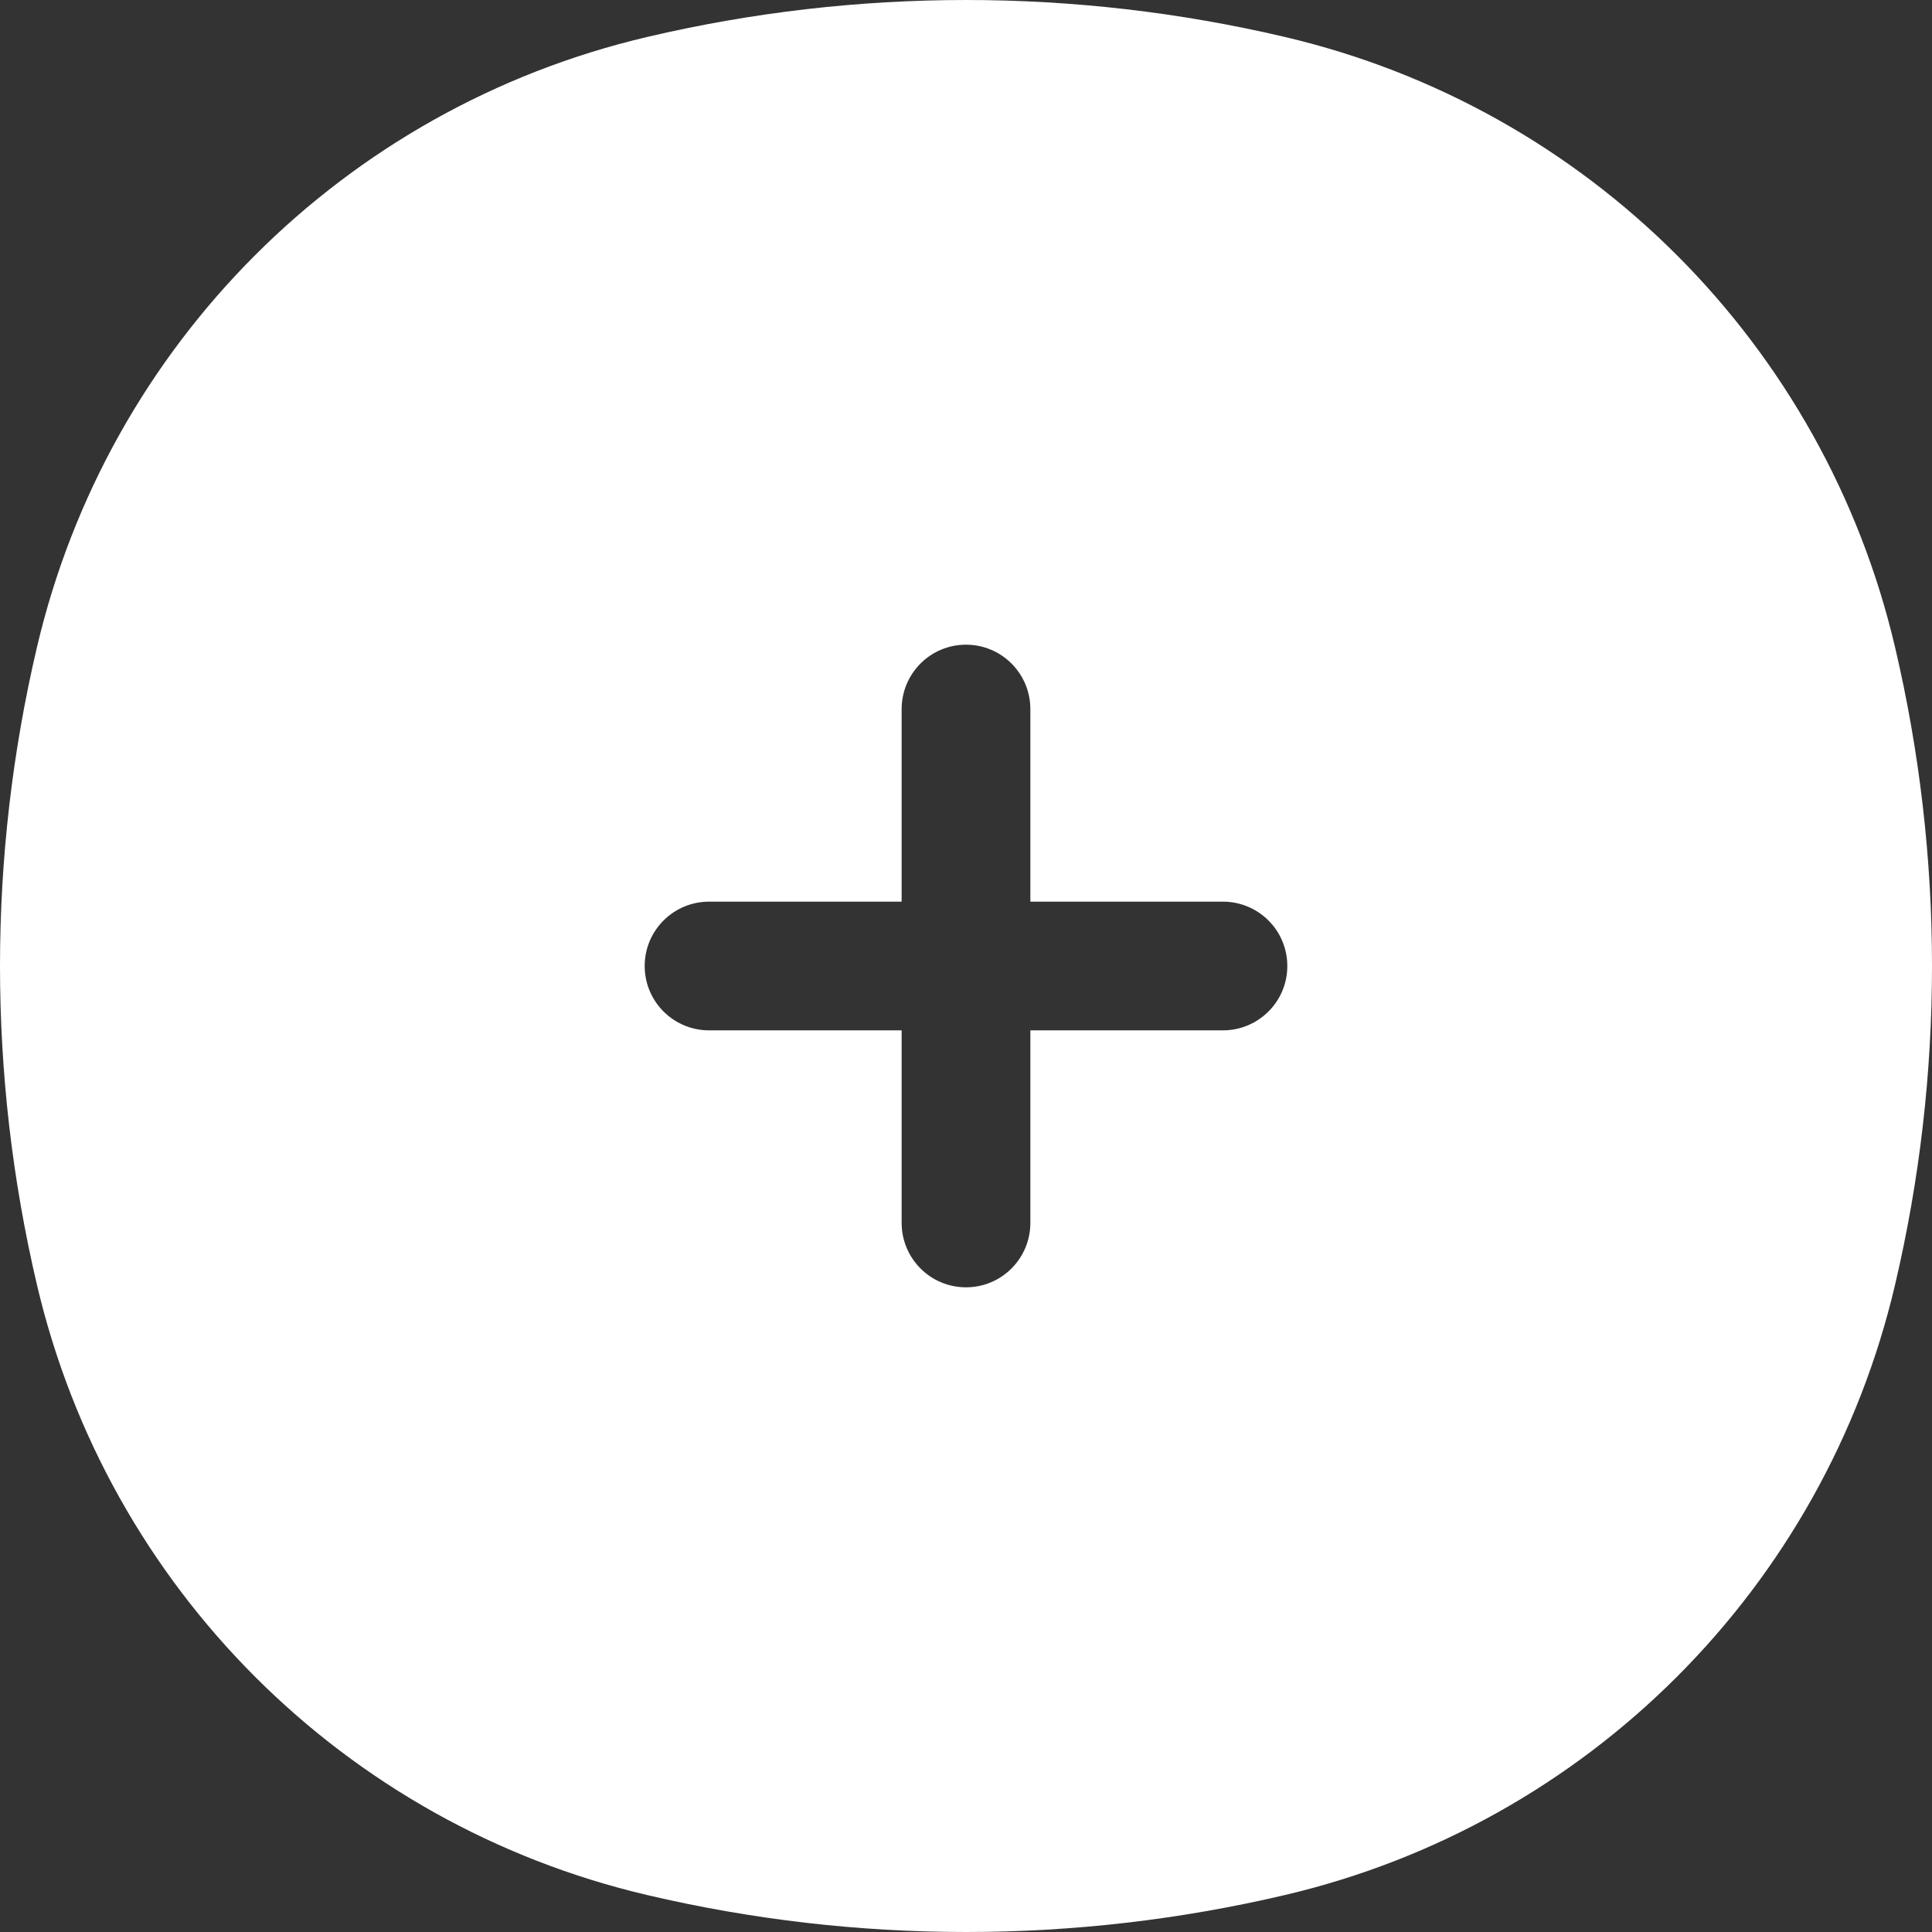 <svg width="16" height="16" viewBox="0 0 16 16" fill="none" xmlns="http://www.w3.org/2000/svg">
    <rect x="0" y="0" width="16" height="16" fill="#333333" stroke="none"/>
    <path fill-rule="evenodd" clip-rule="evenodd" d="M5.36 0.306C7.096 -0.102 8.904 -0.102 10.64 0.306C13.148 0.894 15.106 2.852 15.694 5.36C16.102 7.096 16.102 8.904 15.694 10.64C15.106 13.148 13.148 15.106 10.64 15.694C8.904 16.102 7.096 16.102 5.36 15.694C2.852 15.106 0.894 13.148 0.306 10.64C-0.102 8.904 -0.102 7.096 0.306 5.36C0.894 2.852 2.852 0.894 5.36 0.306ZM8.533 5.873C8.533 5.578 8.295 5.339 8 5.339C7.705 5.339 7.467 5.578 7.467 5.873V7.467H5.873C5.578 7.467 5.339 7.705 5.339 8C5.339 8.295 5.578 8.533 5.873 8.533H7.467V10.127C7.467 10.422 7.705 10.661 8 10.661C8.295 10.661 8.533 10.422 8.533 10.127V8.533H10.127C10.422 8.533 10.661 8.295 10.661 8C10.661 7.705 10.422 7.467 10.127 7.467H8.533V5.873Z" fill="white"/>
</svg>
